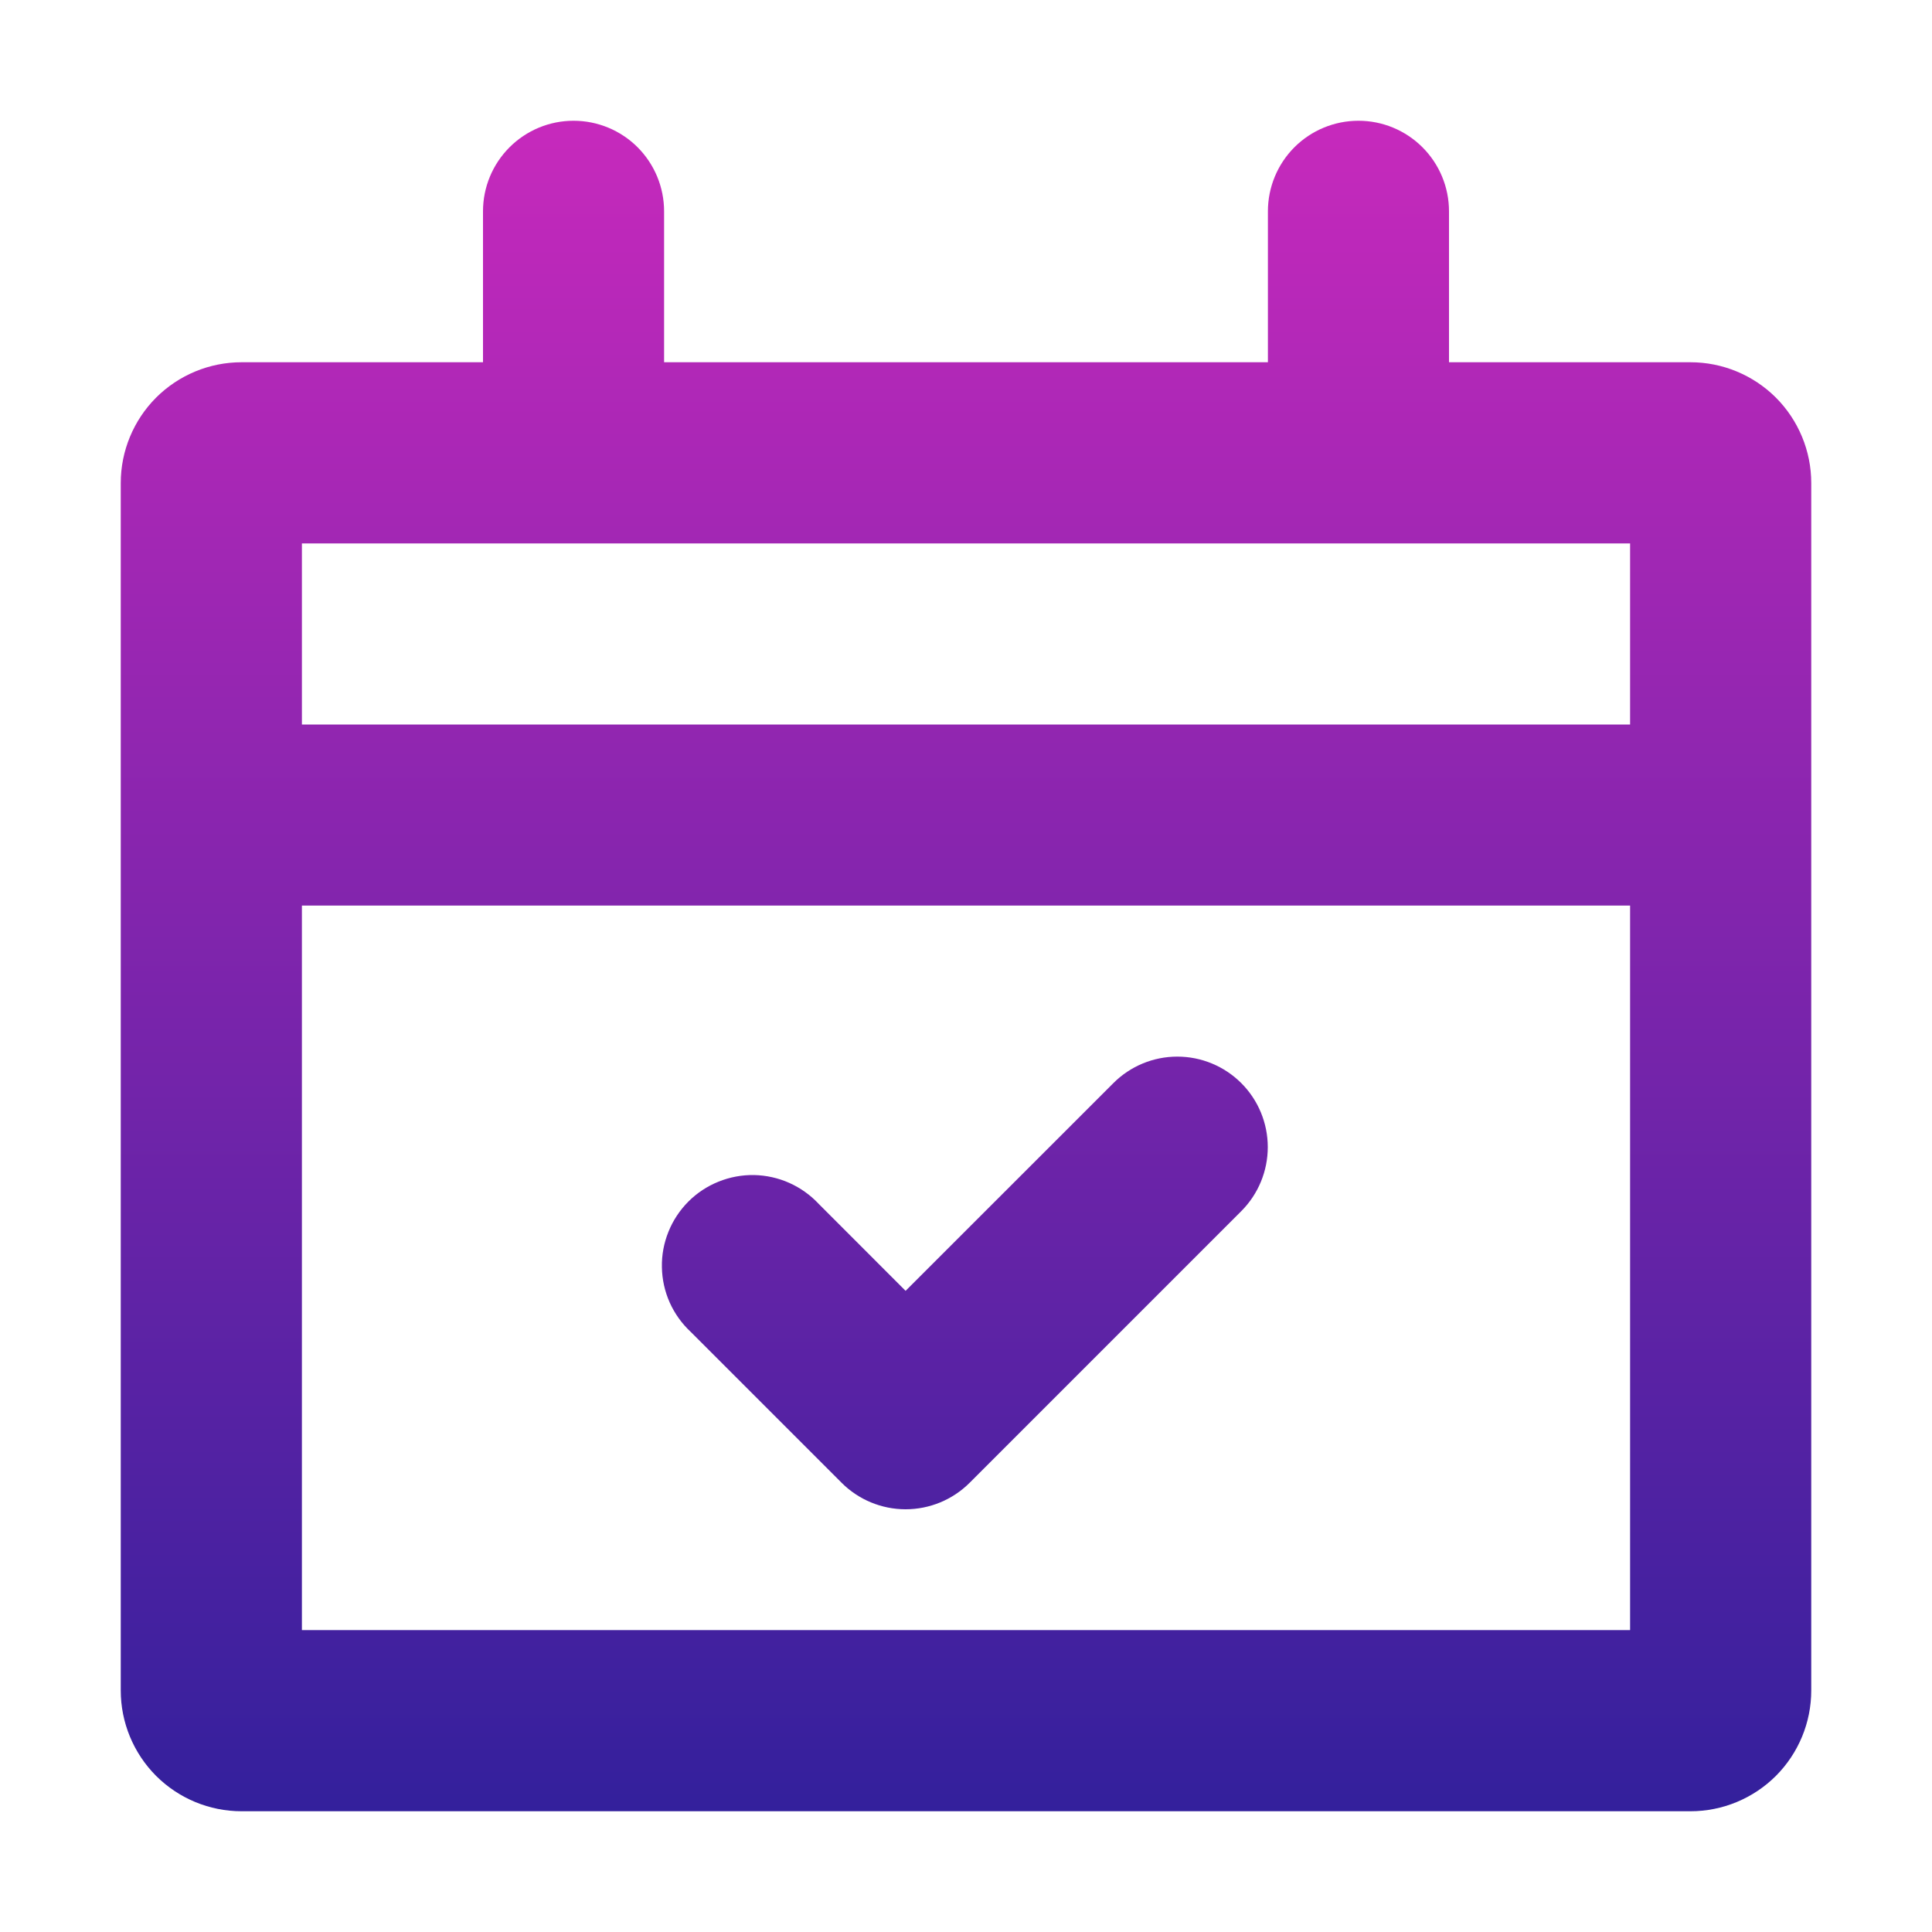 <svg width="30" height="30" viewBox="0 0 30 30" fill="none" xmlns="http://www.w3.org/2000/svg">
<path fill-rule="evenodd" clip-rule="evenodd" d="M21.094 1.875C21.467 1.875 21.824 2.023 22.088 2.287C22.352 2.551 22.5 2.908 22.5 3.281V5.625H26.25C26.747 5.625 27.224 5.823 27.576 6.174C27.927 6.526 28.125 7.003 28.125 7.5V26.25C28.125 26.747 27.927 27.224 27.576 27.576C27.224 27.927 26.747 28.125 26.25 28.125H3.75C3.253 28.125 2.776 27.927 2.424 27.576C2.073 27.224 1.875 26.747 1.875 26.25V7.5C1.875 7.003 2.073 6.526 2.424 6.174C2.776 5.823 3.253 5.625 3.75 5.625H7.5V3.281C7.5 2.908 7.648 2.551 7.912 2.287C8.176 2.023 8.533 1.875 8.906 1.875C9.279 1.875 9.637 2.023 9.901 2.287C10.164 2.551 10.312 2.908 10.312 3.281V5.625H19.688V3.281C19.688 2.908 19.836 2.551 20.099 2.287C20.363 2.023 20.721 1.875 21.094 1.875ZM4.688 14.062V25.312H25.312V14.062H4.688ZM4.688 11.25H25.312V8.438H4.688V11.25ZM19.275 16.819C19.538 17.082 19.686 17.44 19.686 17.812C19.686 18.185 19.538 18.543 19.275 18.806L15.056 23.025C14.793 23.288 14.435 23.436 14.062 23.436C13.69 23.436 13.332 23.288 13.069 23.025L10.725 20.681C10.587 20.552 10.476 20.397 10.399 20.225C10.322 20.052 10.281 19.866 10.278 19.677C10.274 19.488 10.309 19.301 10.38 19.126C10.45 18.951 10.556 18.792 10.689 18.658C10.823 18.524 10.982 18.419 11.157 18.349C11.332 18.278 11.52 18.243 11.709 18.246C11.897 18.25 12.084 18.291 12.256 18.368C12.428 18.445 12.584 18.556 12.713 18.694L14.062 20.044L17.288 16.819C17.551 16.555 17.909 16.407 18.281 16.407C18.654 16.407 19.011 16.555 19.275 16.819Z" fill="url(#paint0_linear_605_2390)"/>
<defs>
<linearGradient id="paint0_linear_605_2390" x1="15" y1="1.875" x2="15" y2="28.125" gradientUnits="userSpaceOnUse">
<stop stop-color="#C729BC"/>
<stop offset="1" stop-color="#33209C"/>
</linearGradient>
</defs>
</svg>
